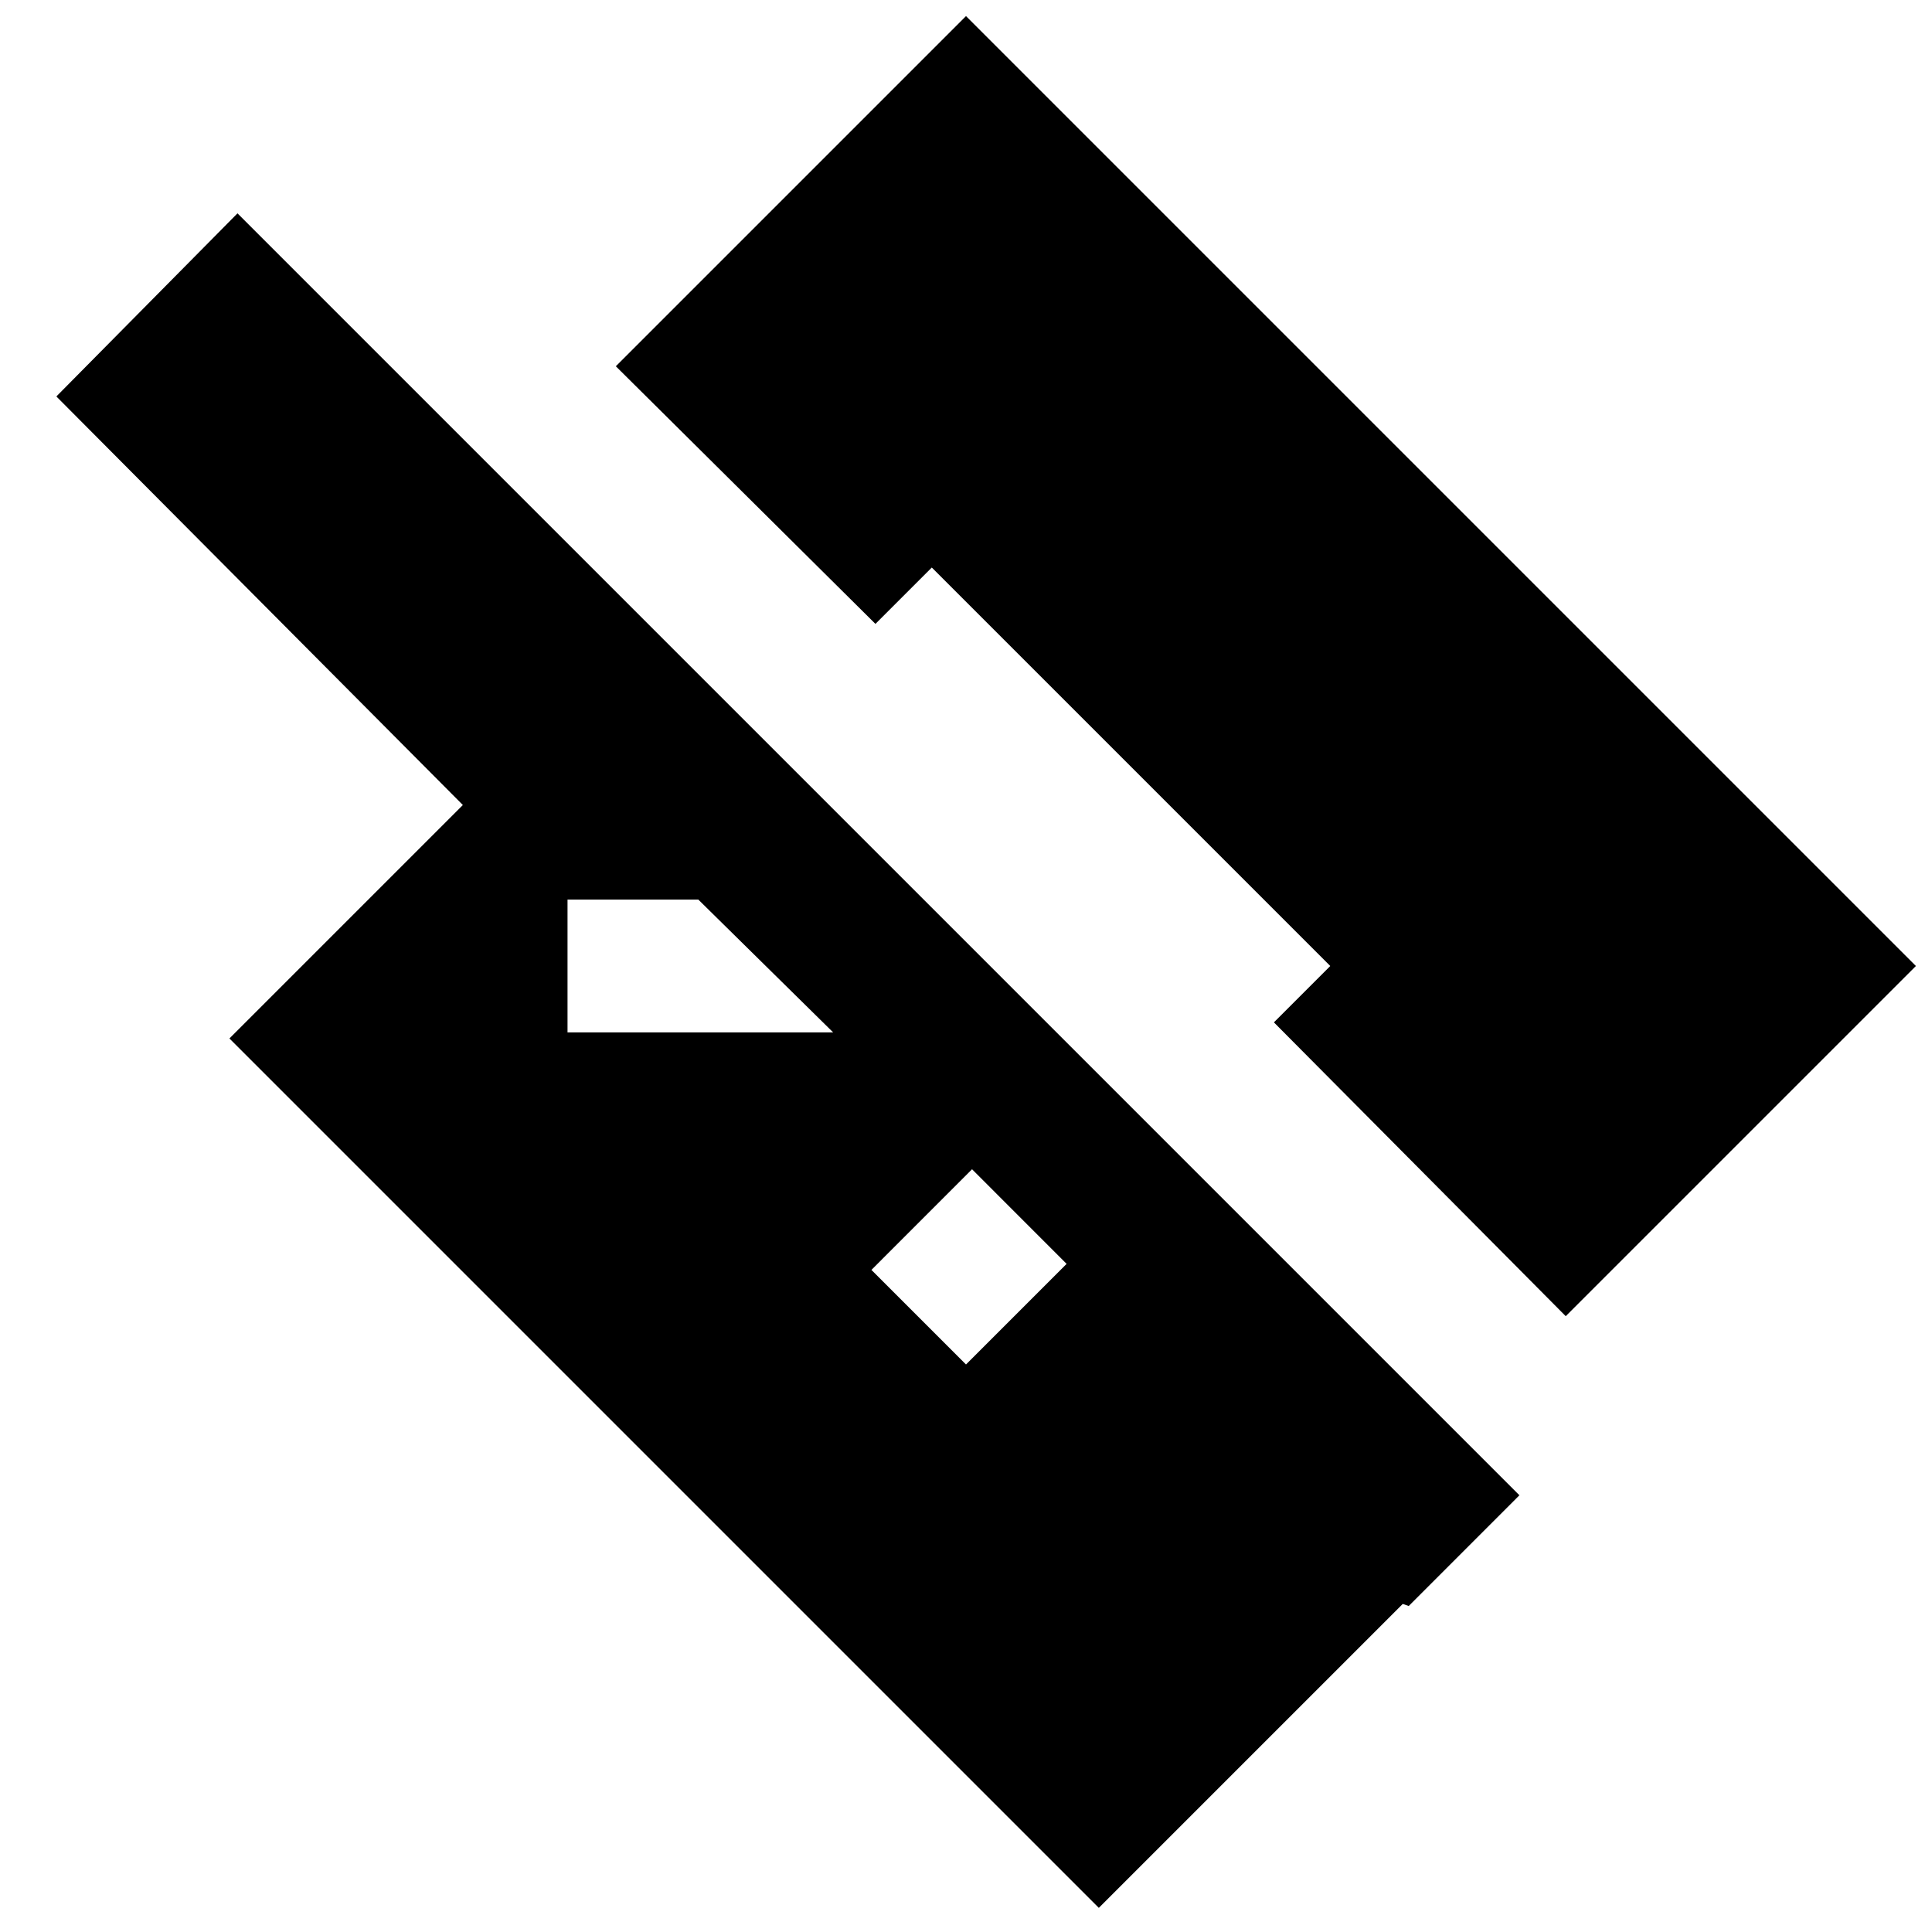 <svg xmlns="http://www.w3.org/2000/svg" height="40" width="40"><path d="m22.75 39.5-18-18 4.833-4.833-8.416-8.459 3.75-3.791 26.541 26.541-2.291 2.292-.125-.042ZM20 28.25l2.083-2.083-1.958-1.959-2.083 2.084Zm12.417-1 7.25-7.25L20 .333l-7.25 7.25 5.375 5.334 1.167-1.167 8.25 8.25-1.167 1.167ZM11.75 21.375h5.5l-2.792-2.75H11.75Z"/></svg>